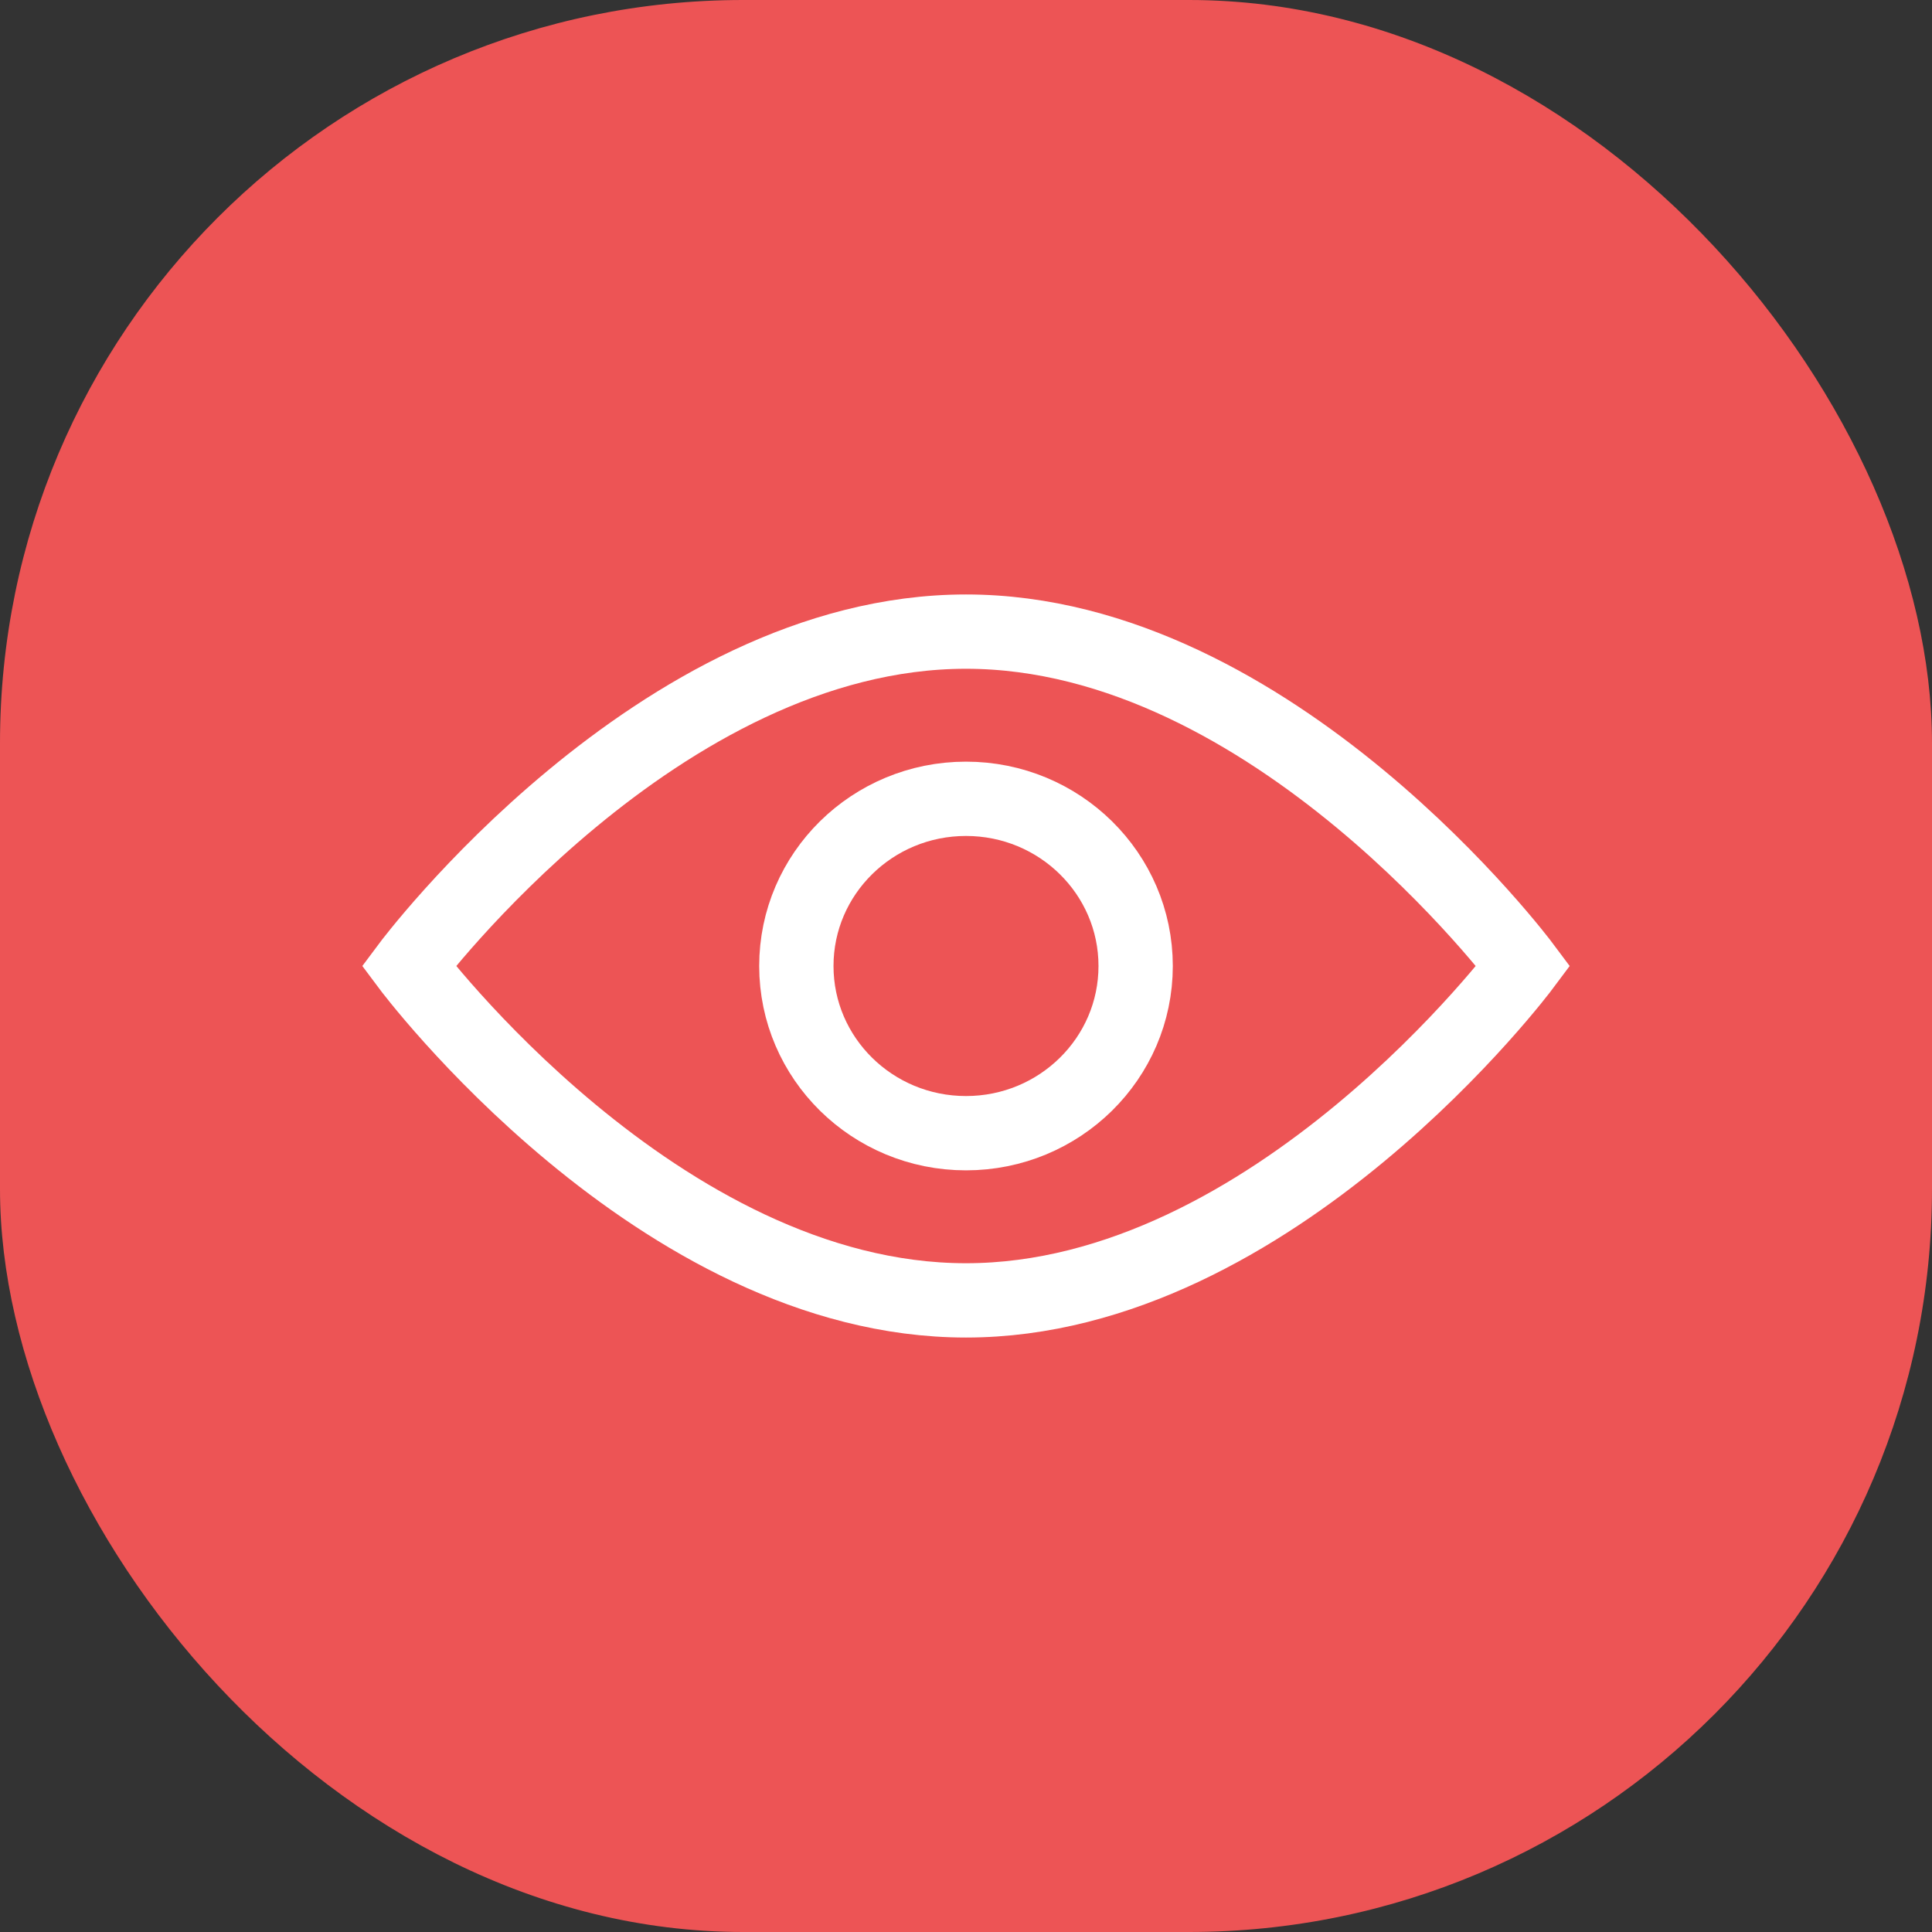 <svg xmlns="http://www.w3.org/2000/svg" width="26" height="26" viewBox="0 0 26 26">
    <rect x="0" y="0" width="26" height="26" fill="#333333" stroke="none"/>
    <g fill="none" fill-rule="evenodd">
        <rect width="26" height="26" fill="#ED5455" rx="10"/>
        <g stroke="#FFF" transform="translate(5.5 8.5)">
            <path d="M15 4.5S11.641 9 7.5 9 0 4.5 0 4.5 3.359 0 7.5 0 15 4.5 15 4.5z"/>
            <ellipse cx="7.5" cy="4.5" rx="2.283" ry="2.25"/>
        </g>
    </g>
</svg>
